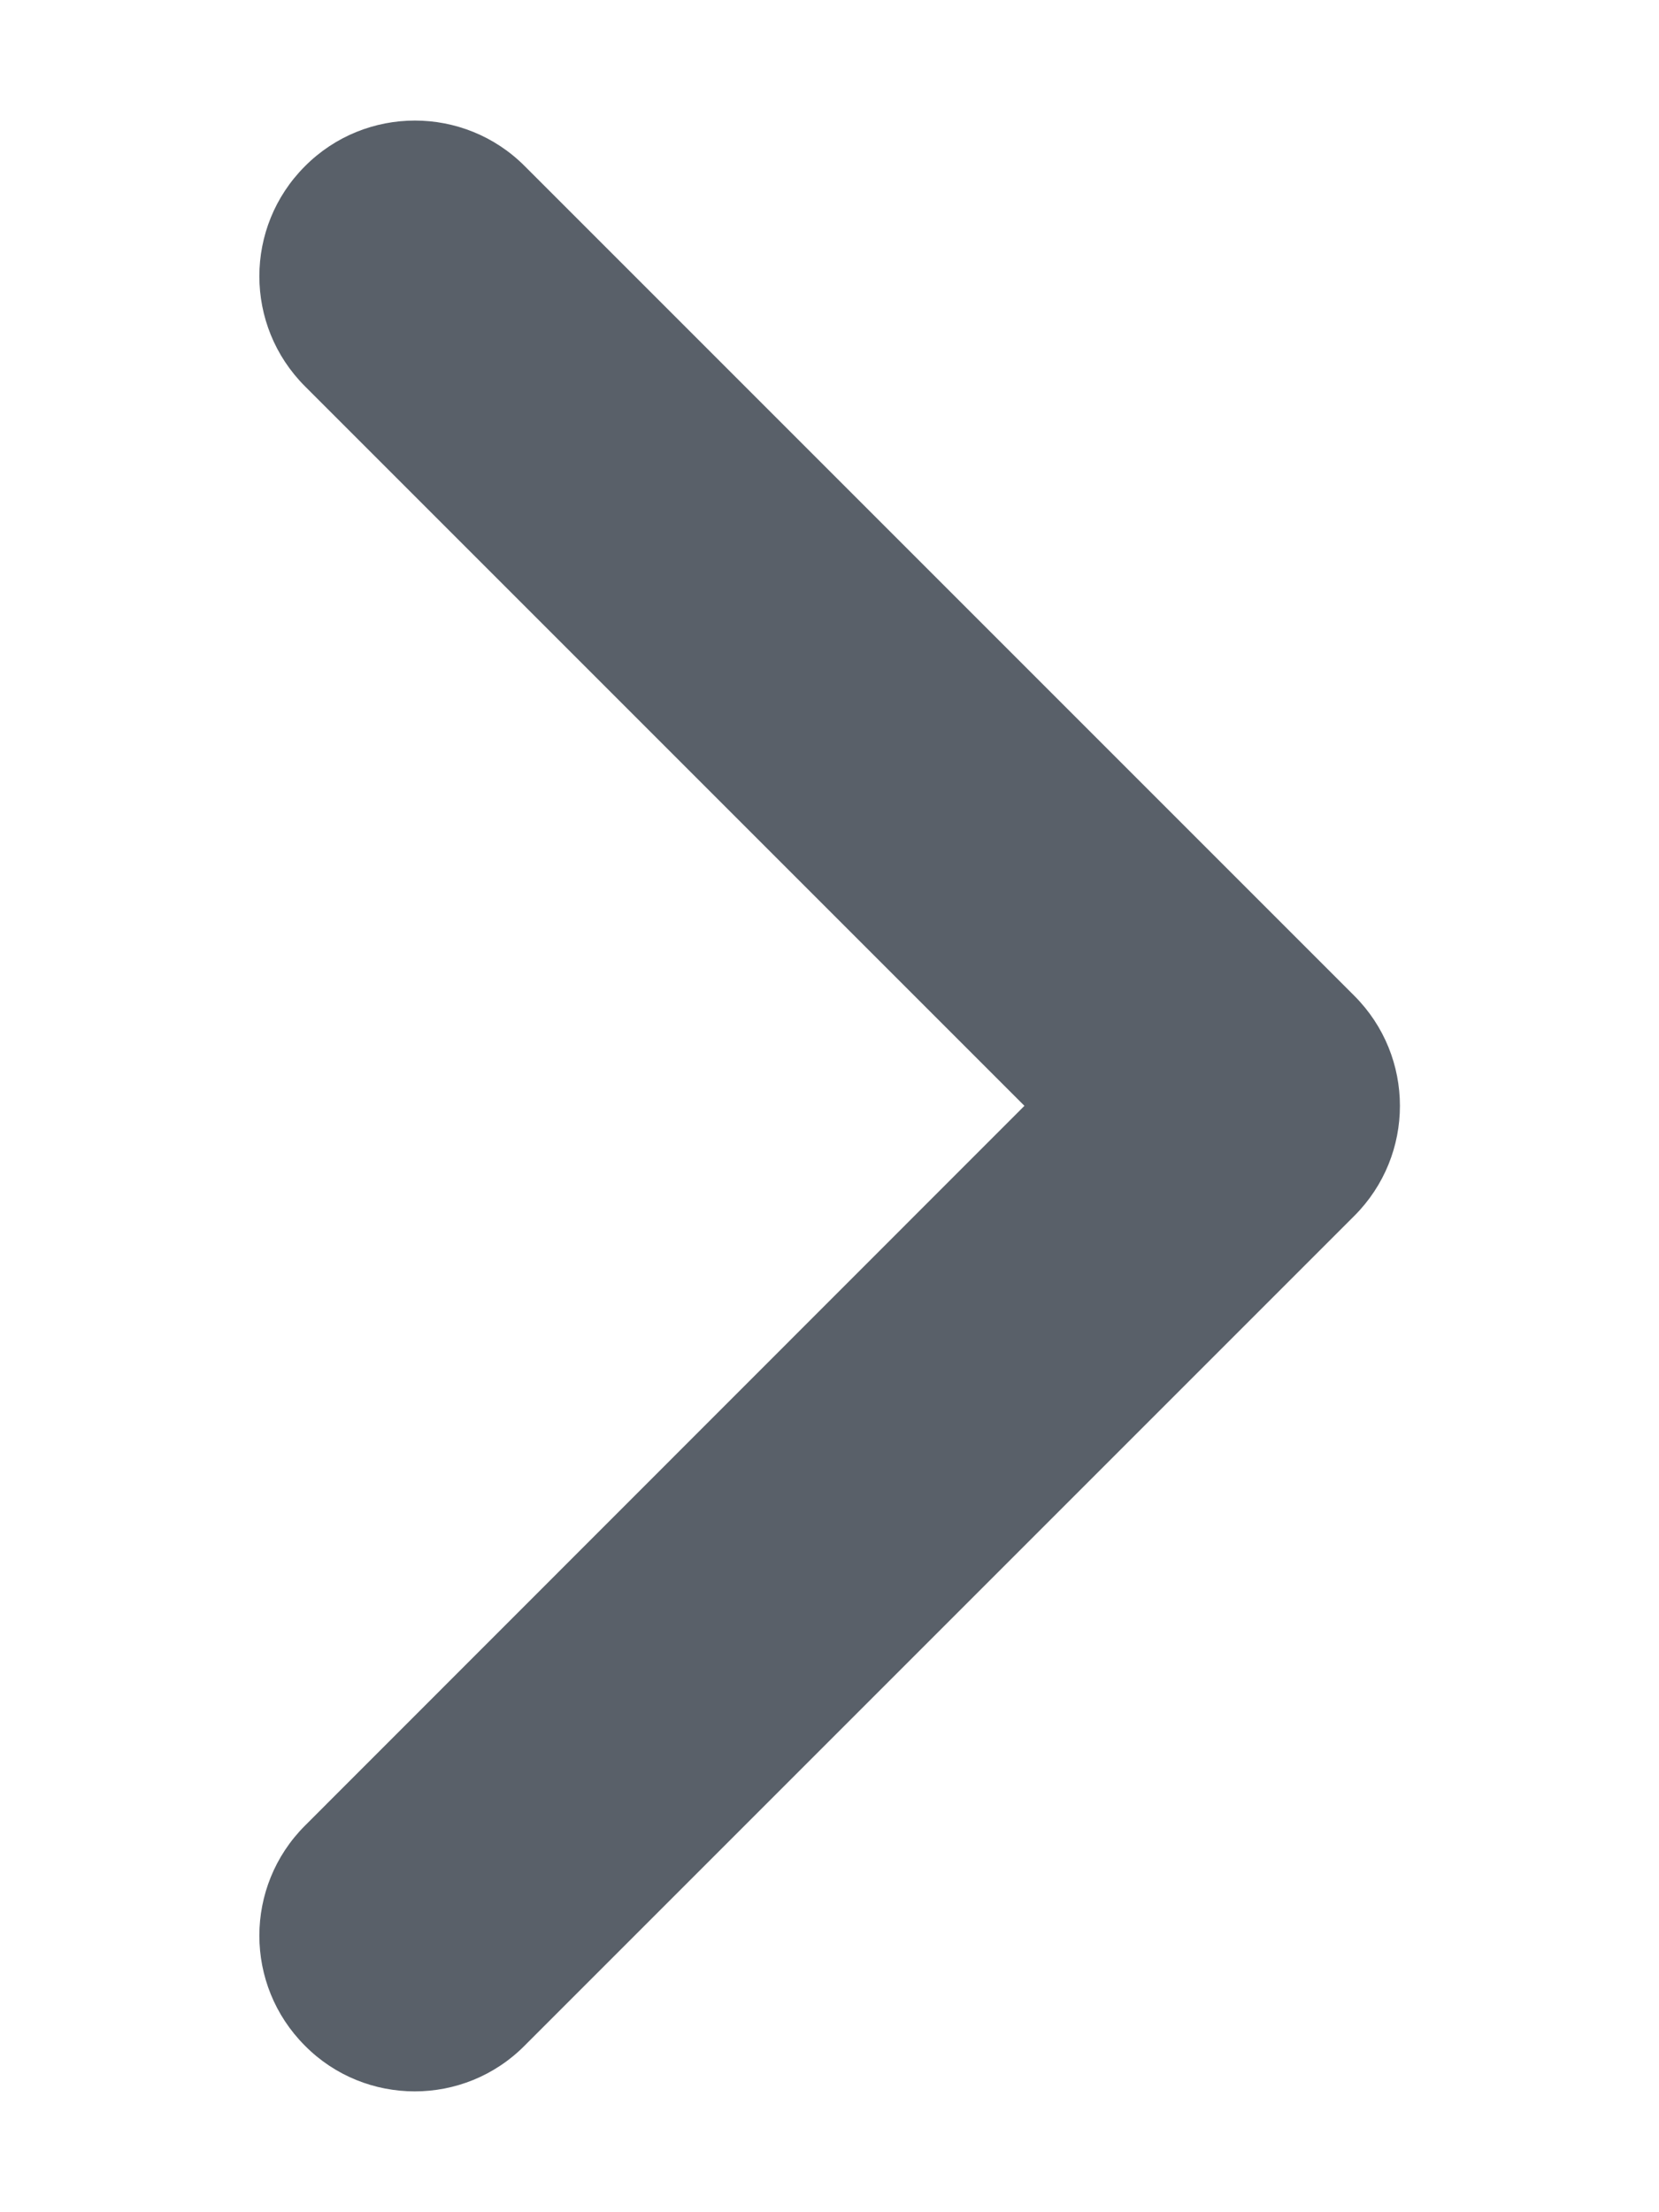 <svg width="6" height="8" viewBox="0 0 6 8" fill="none" xmlns="http://www.w3.org/2000/svg">
<path d="M1.5 7.563C1.356 7.563 1.212 7.508 1.103 7.398C0.883 7.178 0.883 6.822 1.103 6.602L3.705 3.999L1.103 1.397C0.883 1.177 0.883 0.821 1.103 0.601C1.322 0.381 1.679 0.381 1.898 0.601L4.898 3.601C5.118 3.821 5.118 4.177 4.898 4.397L1.898 7.397C1.788 7.508 1.644 7.563 1.5 7.563Z" fill="#596069"/>
</svg>
